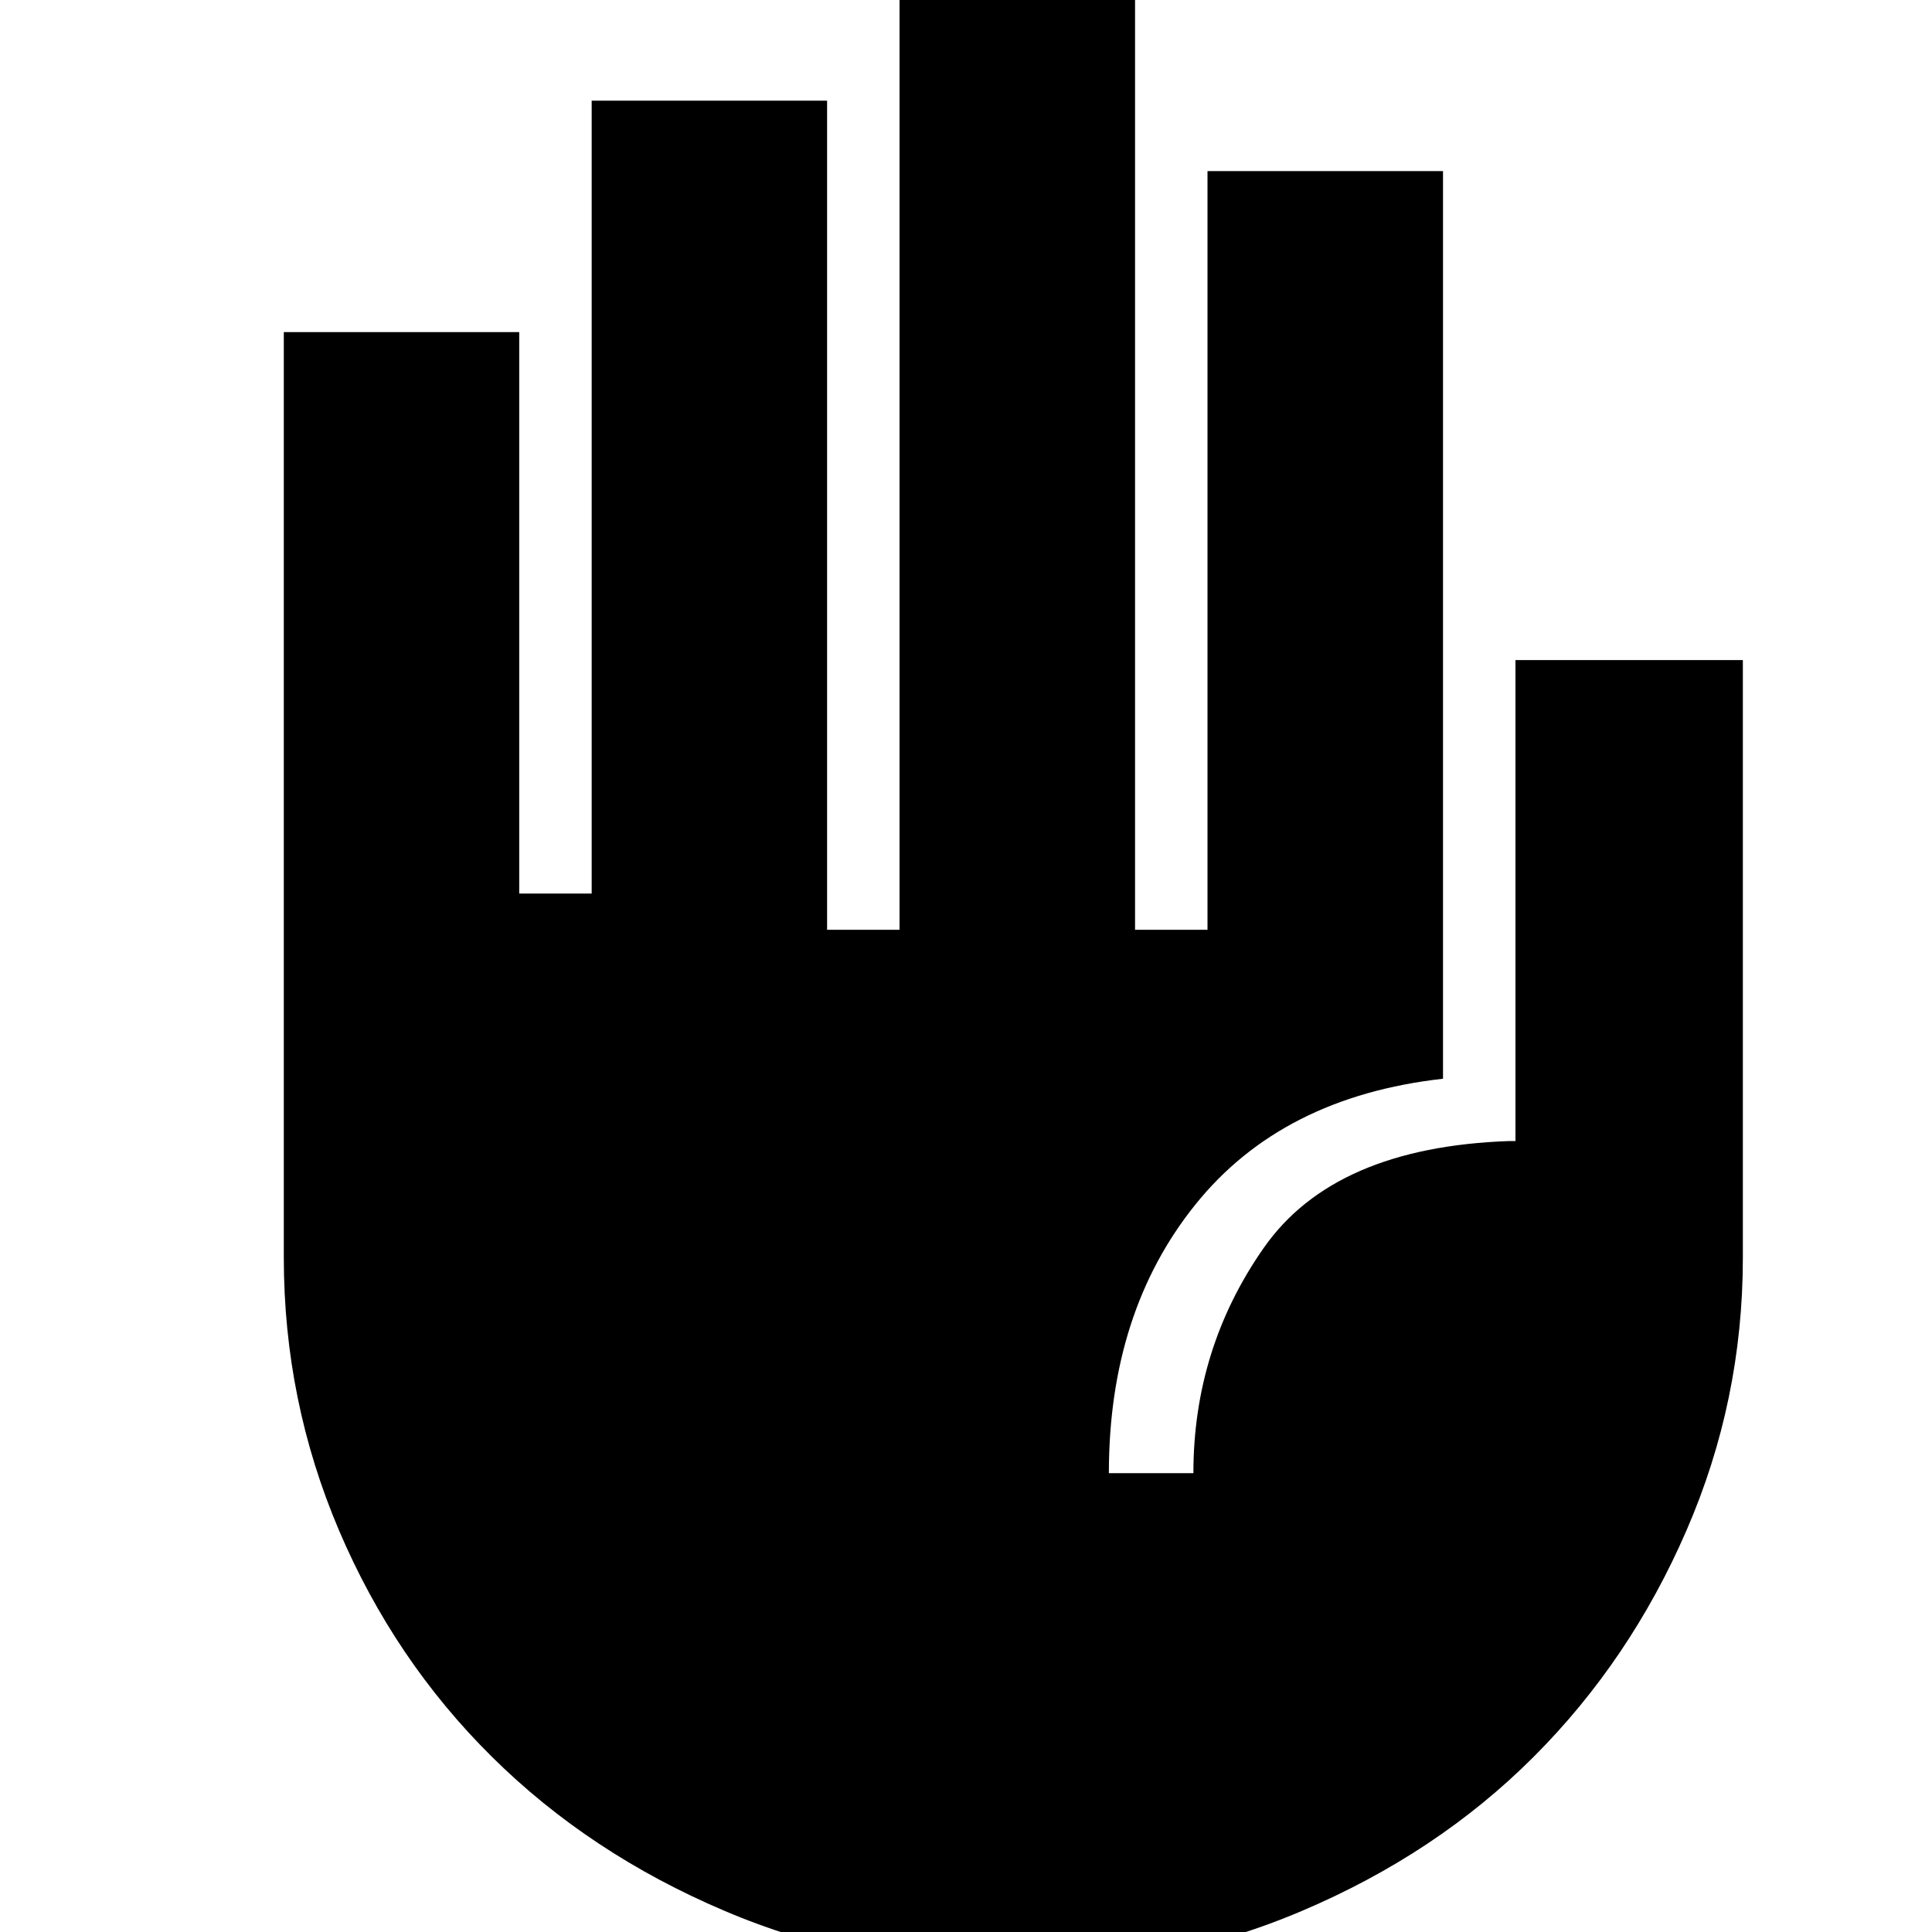 <svg xmlns="http://www.w3.org/2000/svg" height="20" width="20"><path d="M10.479 20.375q-1.583 0-2.979-.594-1.396-.593-2.406-1.593-1.011-1-1.584-2.344-.572-1.344-.572-2.823V3.438h2.437V9.25h.75V1.042h2.437v8.583h.75V0h2.438v9.625h.75V1.771h2.438v9.396q-1.667.187-2.563 1.302-.896 1.114-.896 2.781h.875q0-1.292.729-2.333.729-1.042 2.542-1.105h.063V6.833h2.354v6.188q0 1.479-.584 2.823-.583 1.344-1.583 2.344-1 1-2.396 1.593-1.396.594-3 .594Z"/></svg>